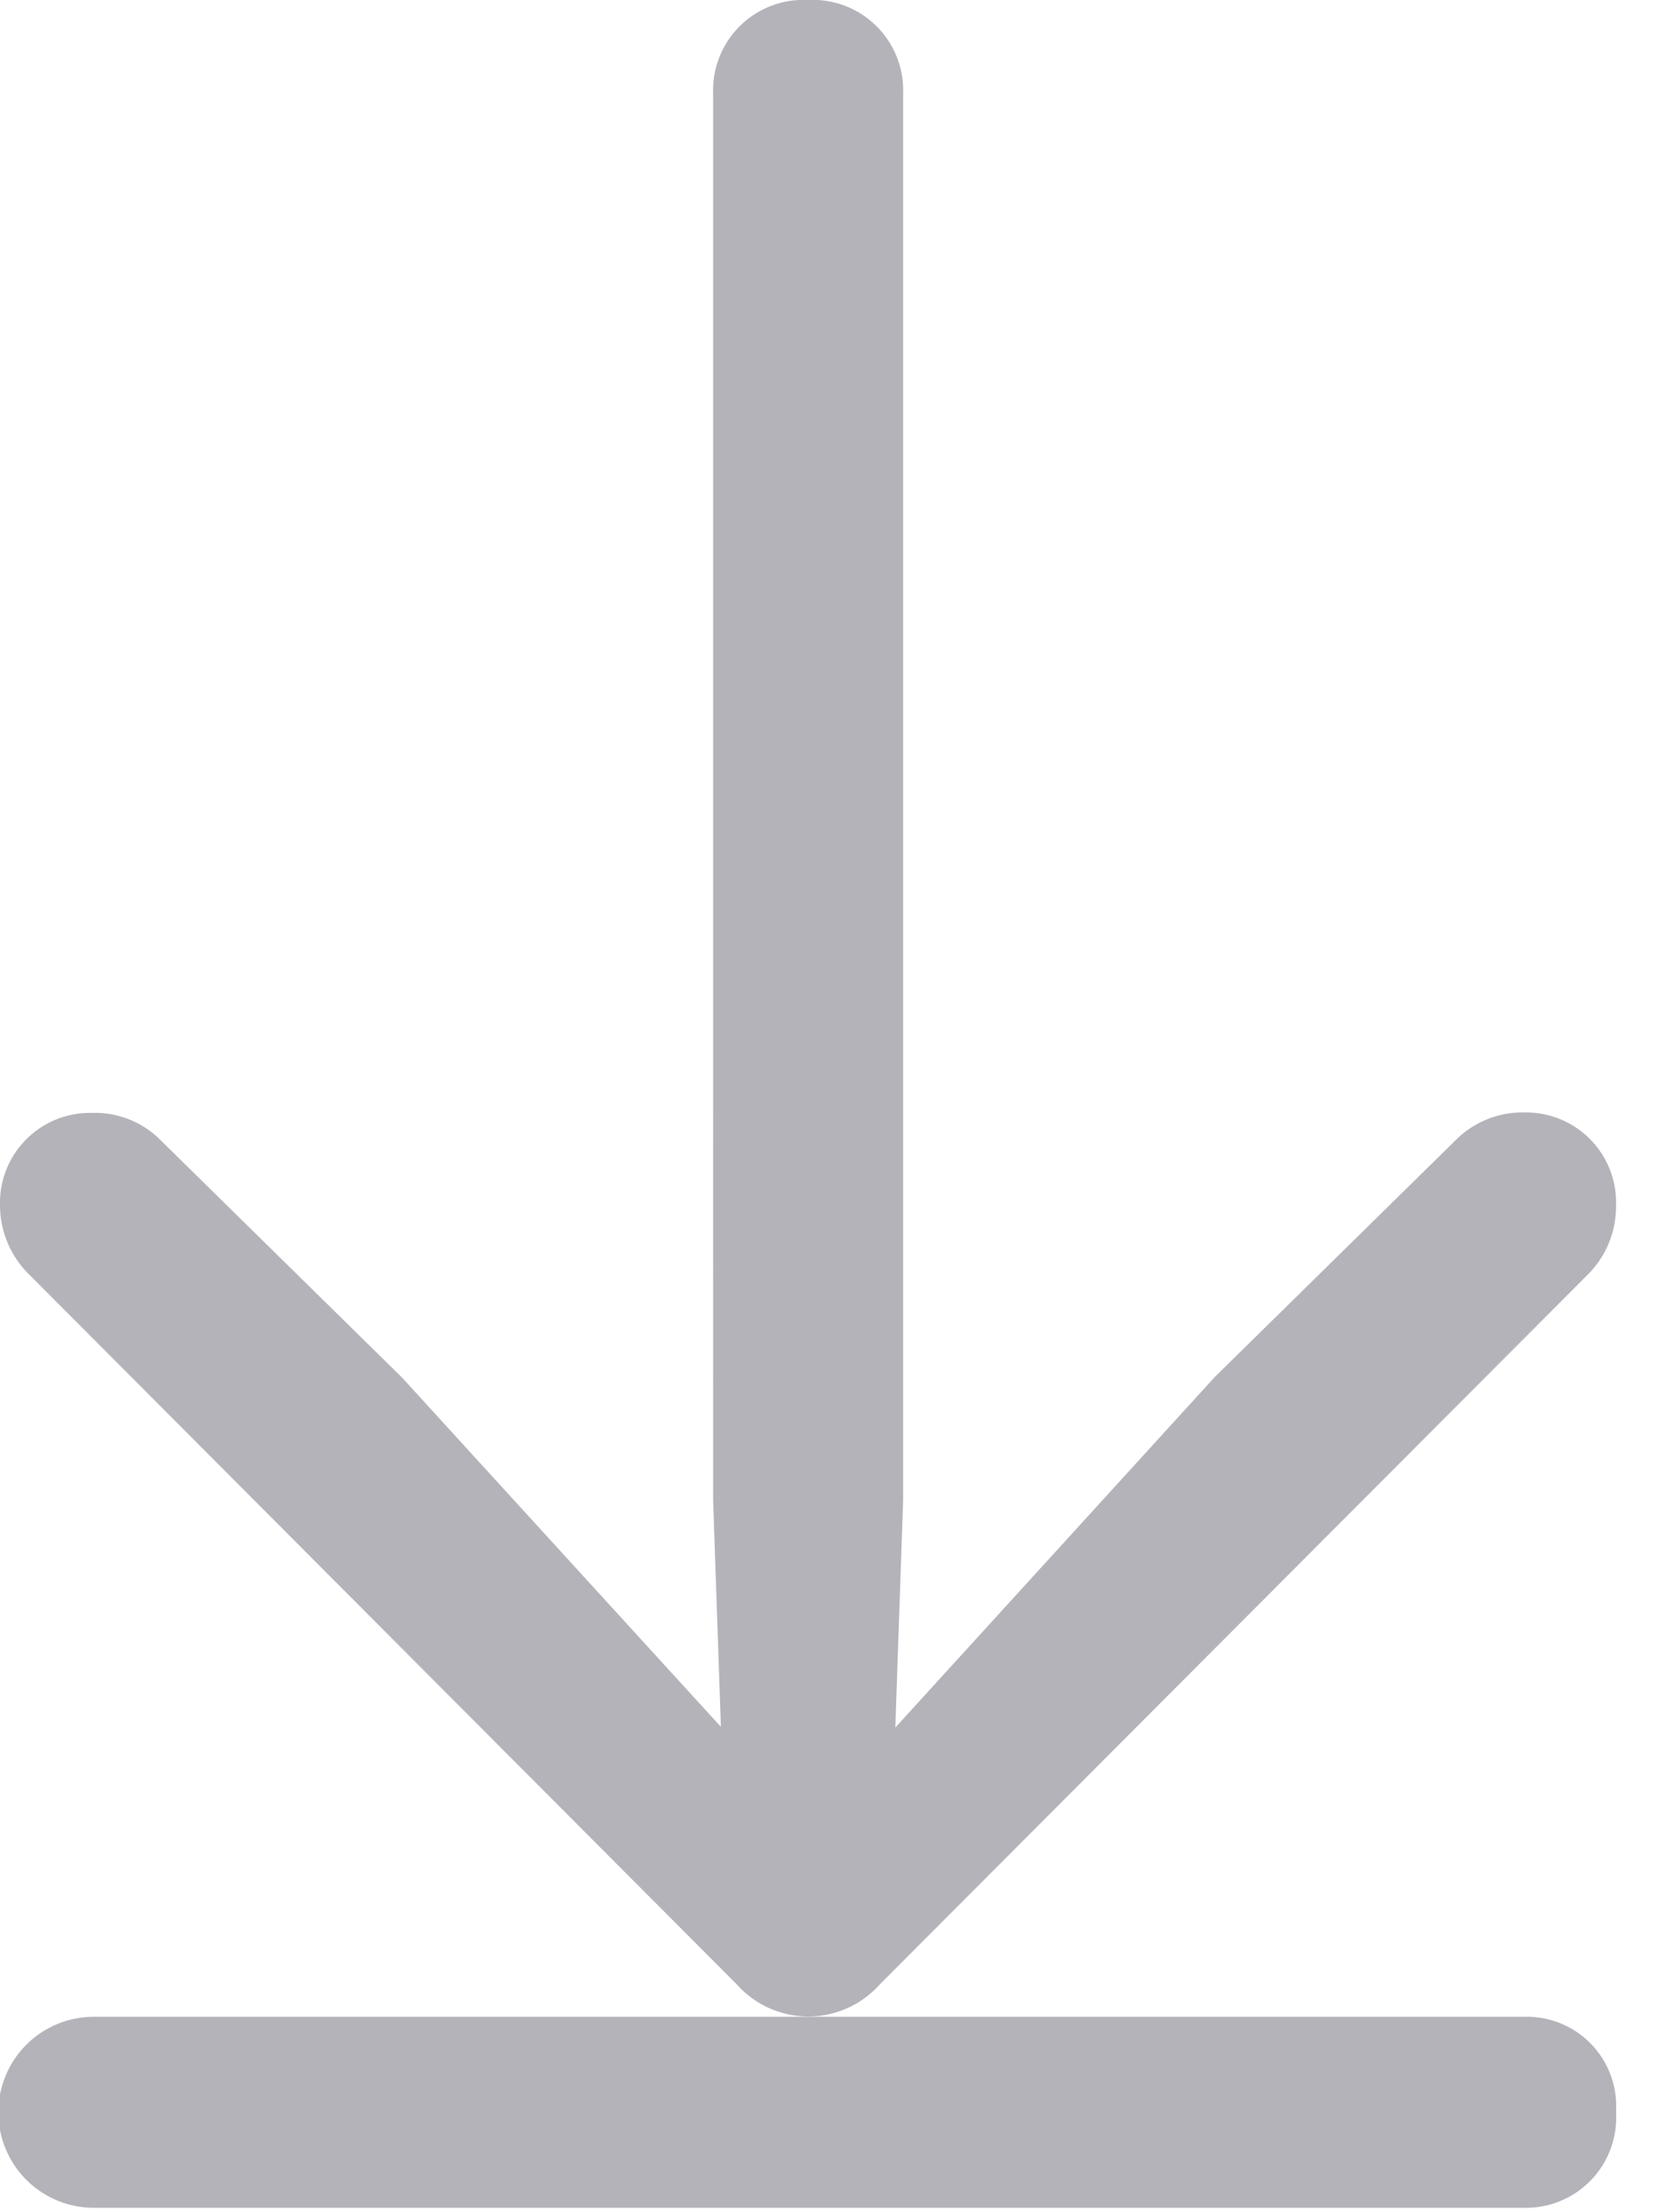 <svg id="arrow.up.to.line" xmlns="http://www.w3.org/2000/svg" width="15.166" height="20.244" viewBox="0 0 15.166 20.244">
  <rect id="사각형_24085" data-name="사각형 24085" width="15.166" height="20.244" transform="translate(0 0)" fill="#b5b3ba" opacity="0"/>
  <path id="패스_7799" data-name="패스 7799" d="M14.8,11.074a.879.879,0,0,1-.264.635L8.057,18.2a.877.877,0,0,1-1.309,0L.273,11.709A.89.89,0,0,1,0,11.074a.824.824,0,0,1,.84-.85.847.847,0,0,1,.615.234l2.227,2.188,3.506,3.838-.557.2-.1-2.91V.9A.828.828,0,0,1,7.4.039.828.828,0,0,1,8.271.9V13.77l-.1,2.91-.547-.2,3.5-3.838,2.227-2.188a.864.864,0,0,1,.615-.234A.824.824,0,0,1,14.8,11.074Zm0,8.291a.826.826,0,0,1-.84.879H.859a.874.874,0,0,1,0-1.748H13.965A.818.818,0,0,1,14.8,19.365Z" transform="translate(0 -0.039)" fill="#b5b3ba"/>
</svg>

